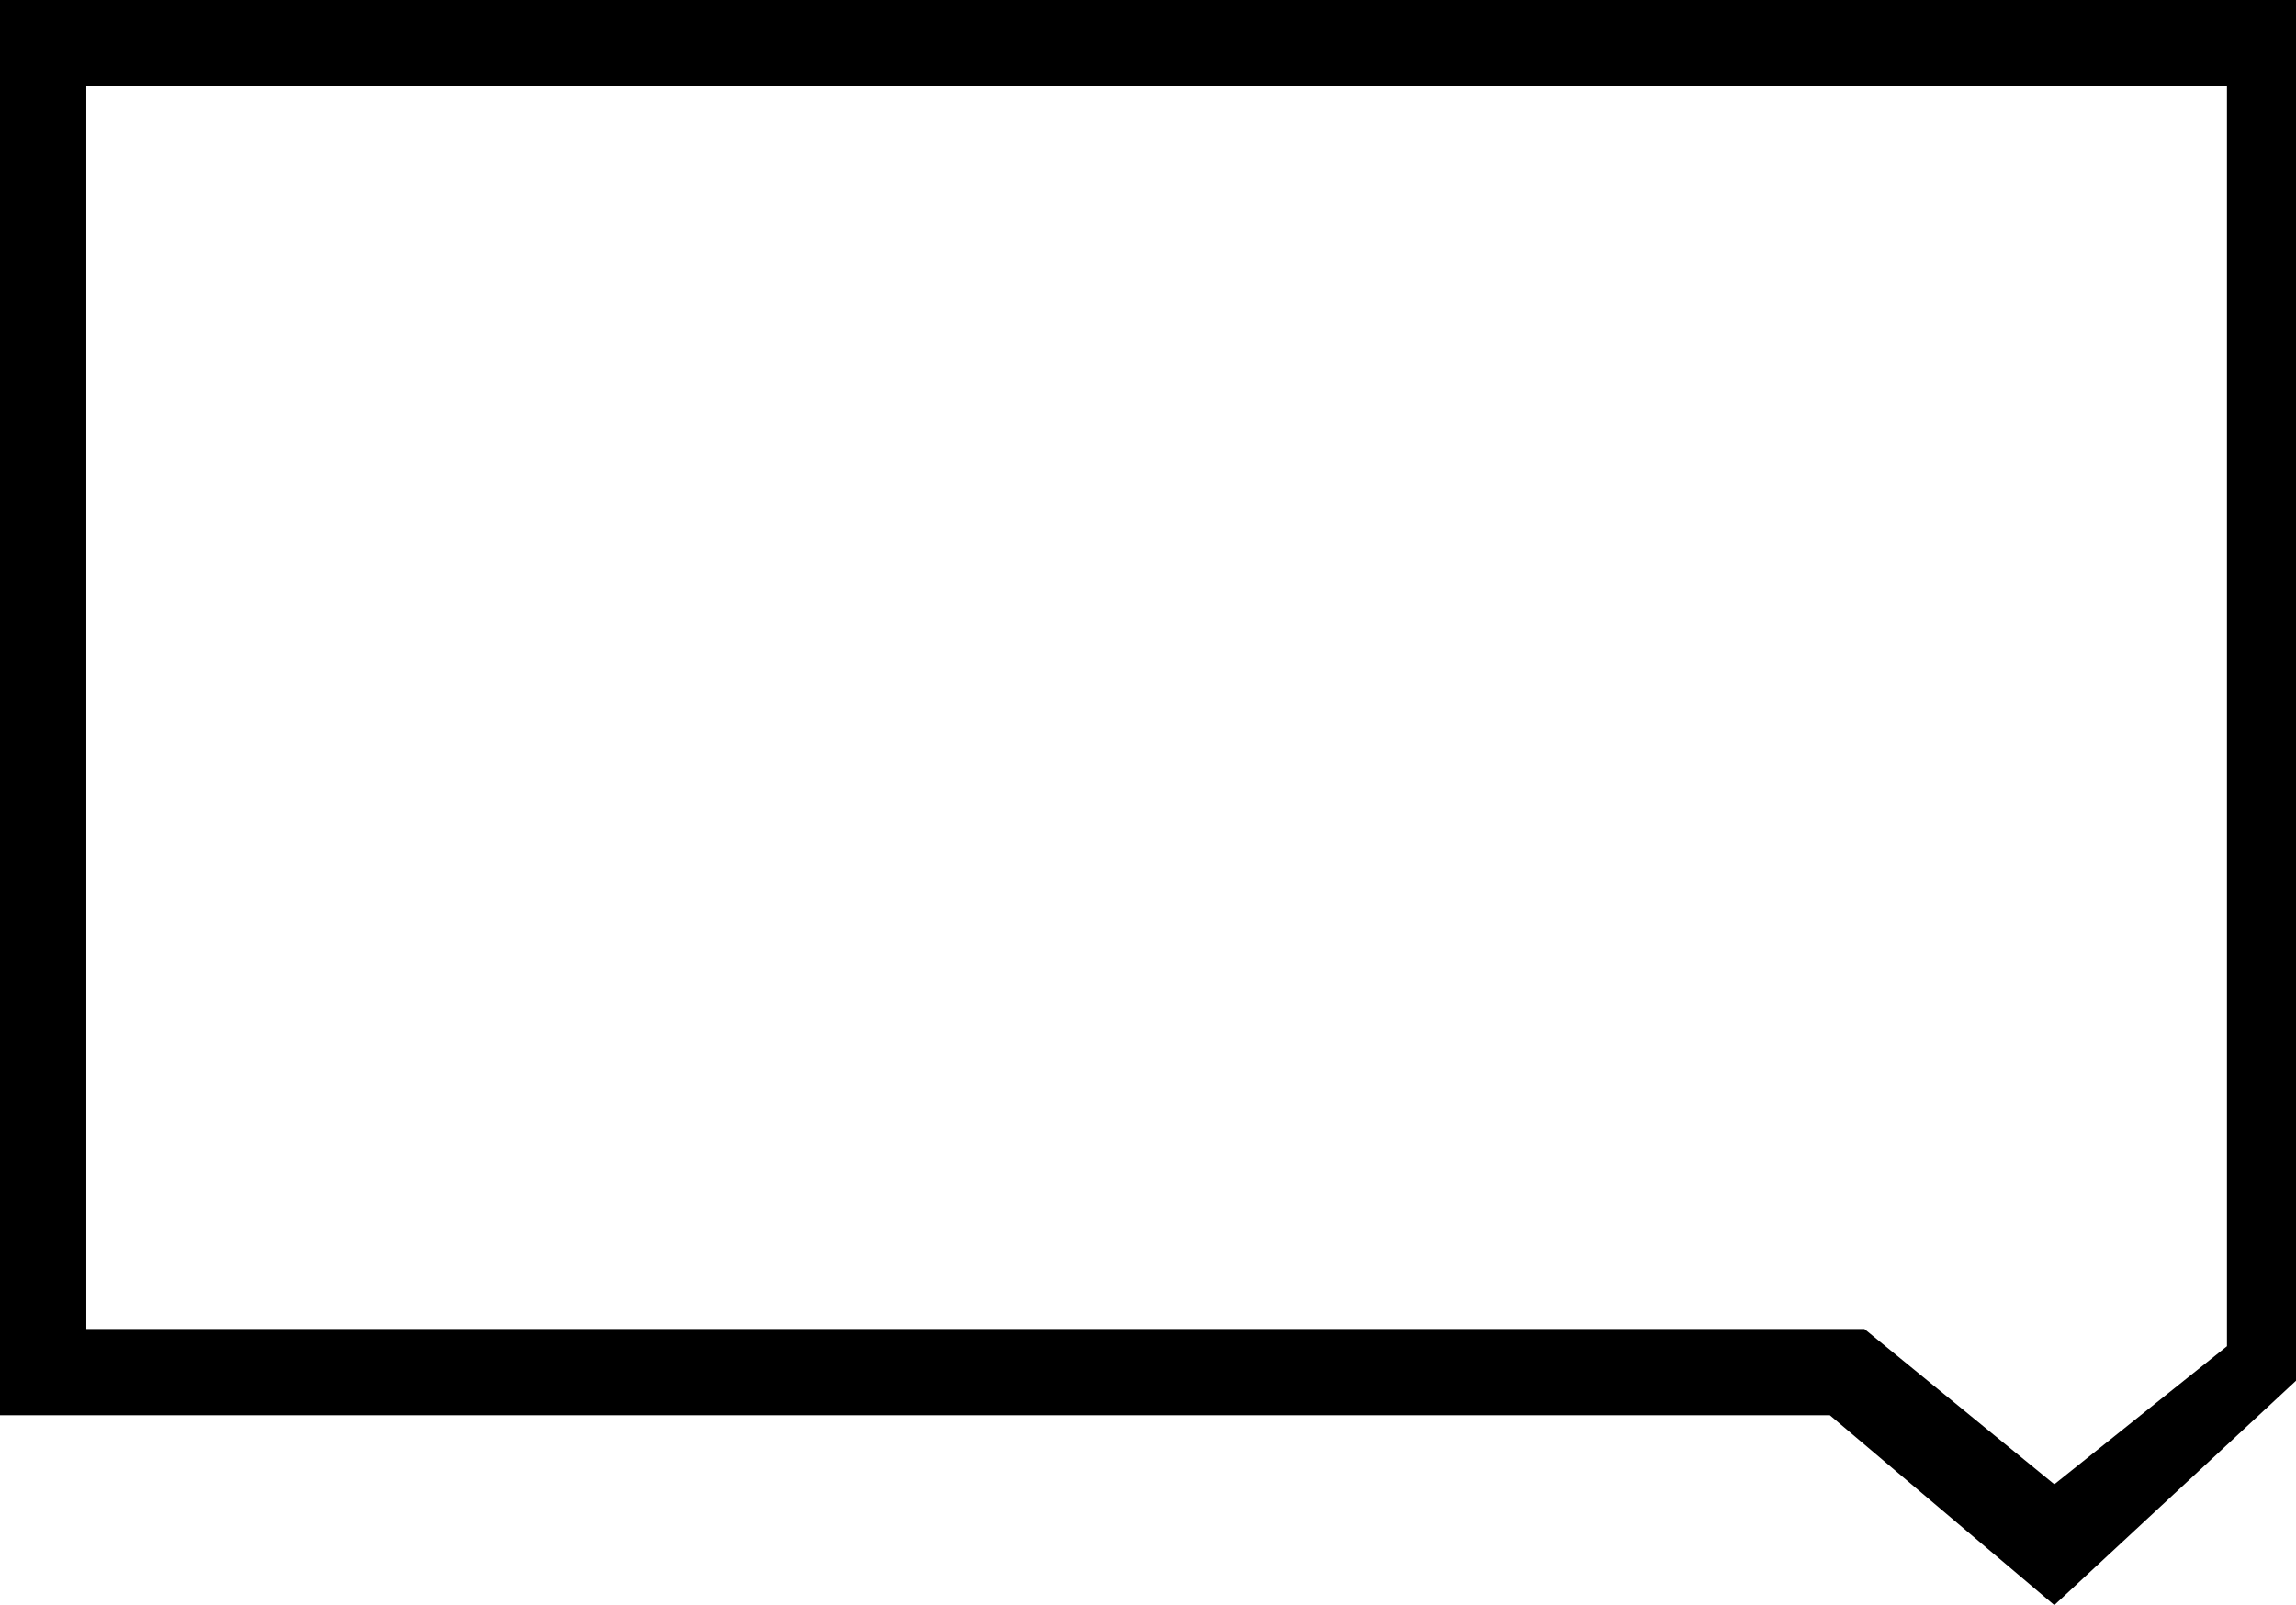 <?xml version="1.0" encoding="utf-8"?>
<!-- Generator: Adobe Illustrator 20.1.0, SVG Export Plug-In . SVG Version: 6.00 Build 0)  -->
<svg version="1.1" id="Layer_1" xmlns="http://www.w3.org/2000/svg" xmlns:xlink="http://www.w3.org/1999/xlink" x="0px" y="0px"
	 viewBox="0 0 13.3 9.3" enable-background="new 0 0 13.3 9.3" xml:space="preserve">
<g>
	<path d="M11.9,9.3l-1.3-1.1H0V0h13.3v8L11.9,9.3z M0.5,7.7h10.3l1.1,0.9l1-0.8V0.5H0.5V7.7z"/>
</g>
</svg>
